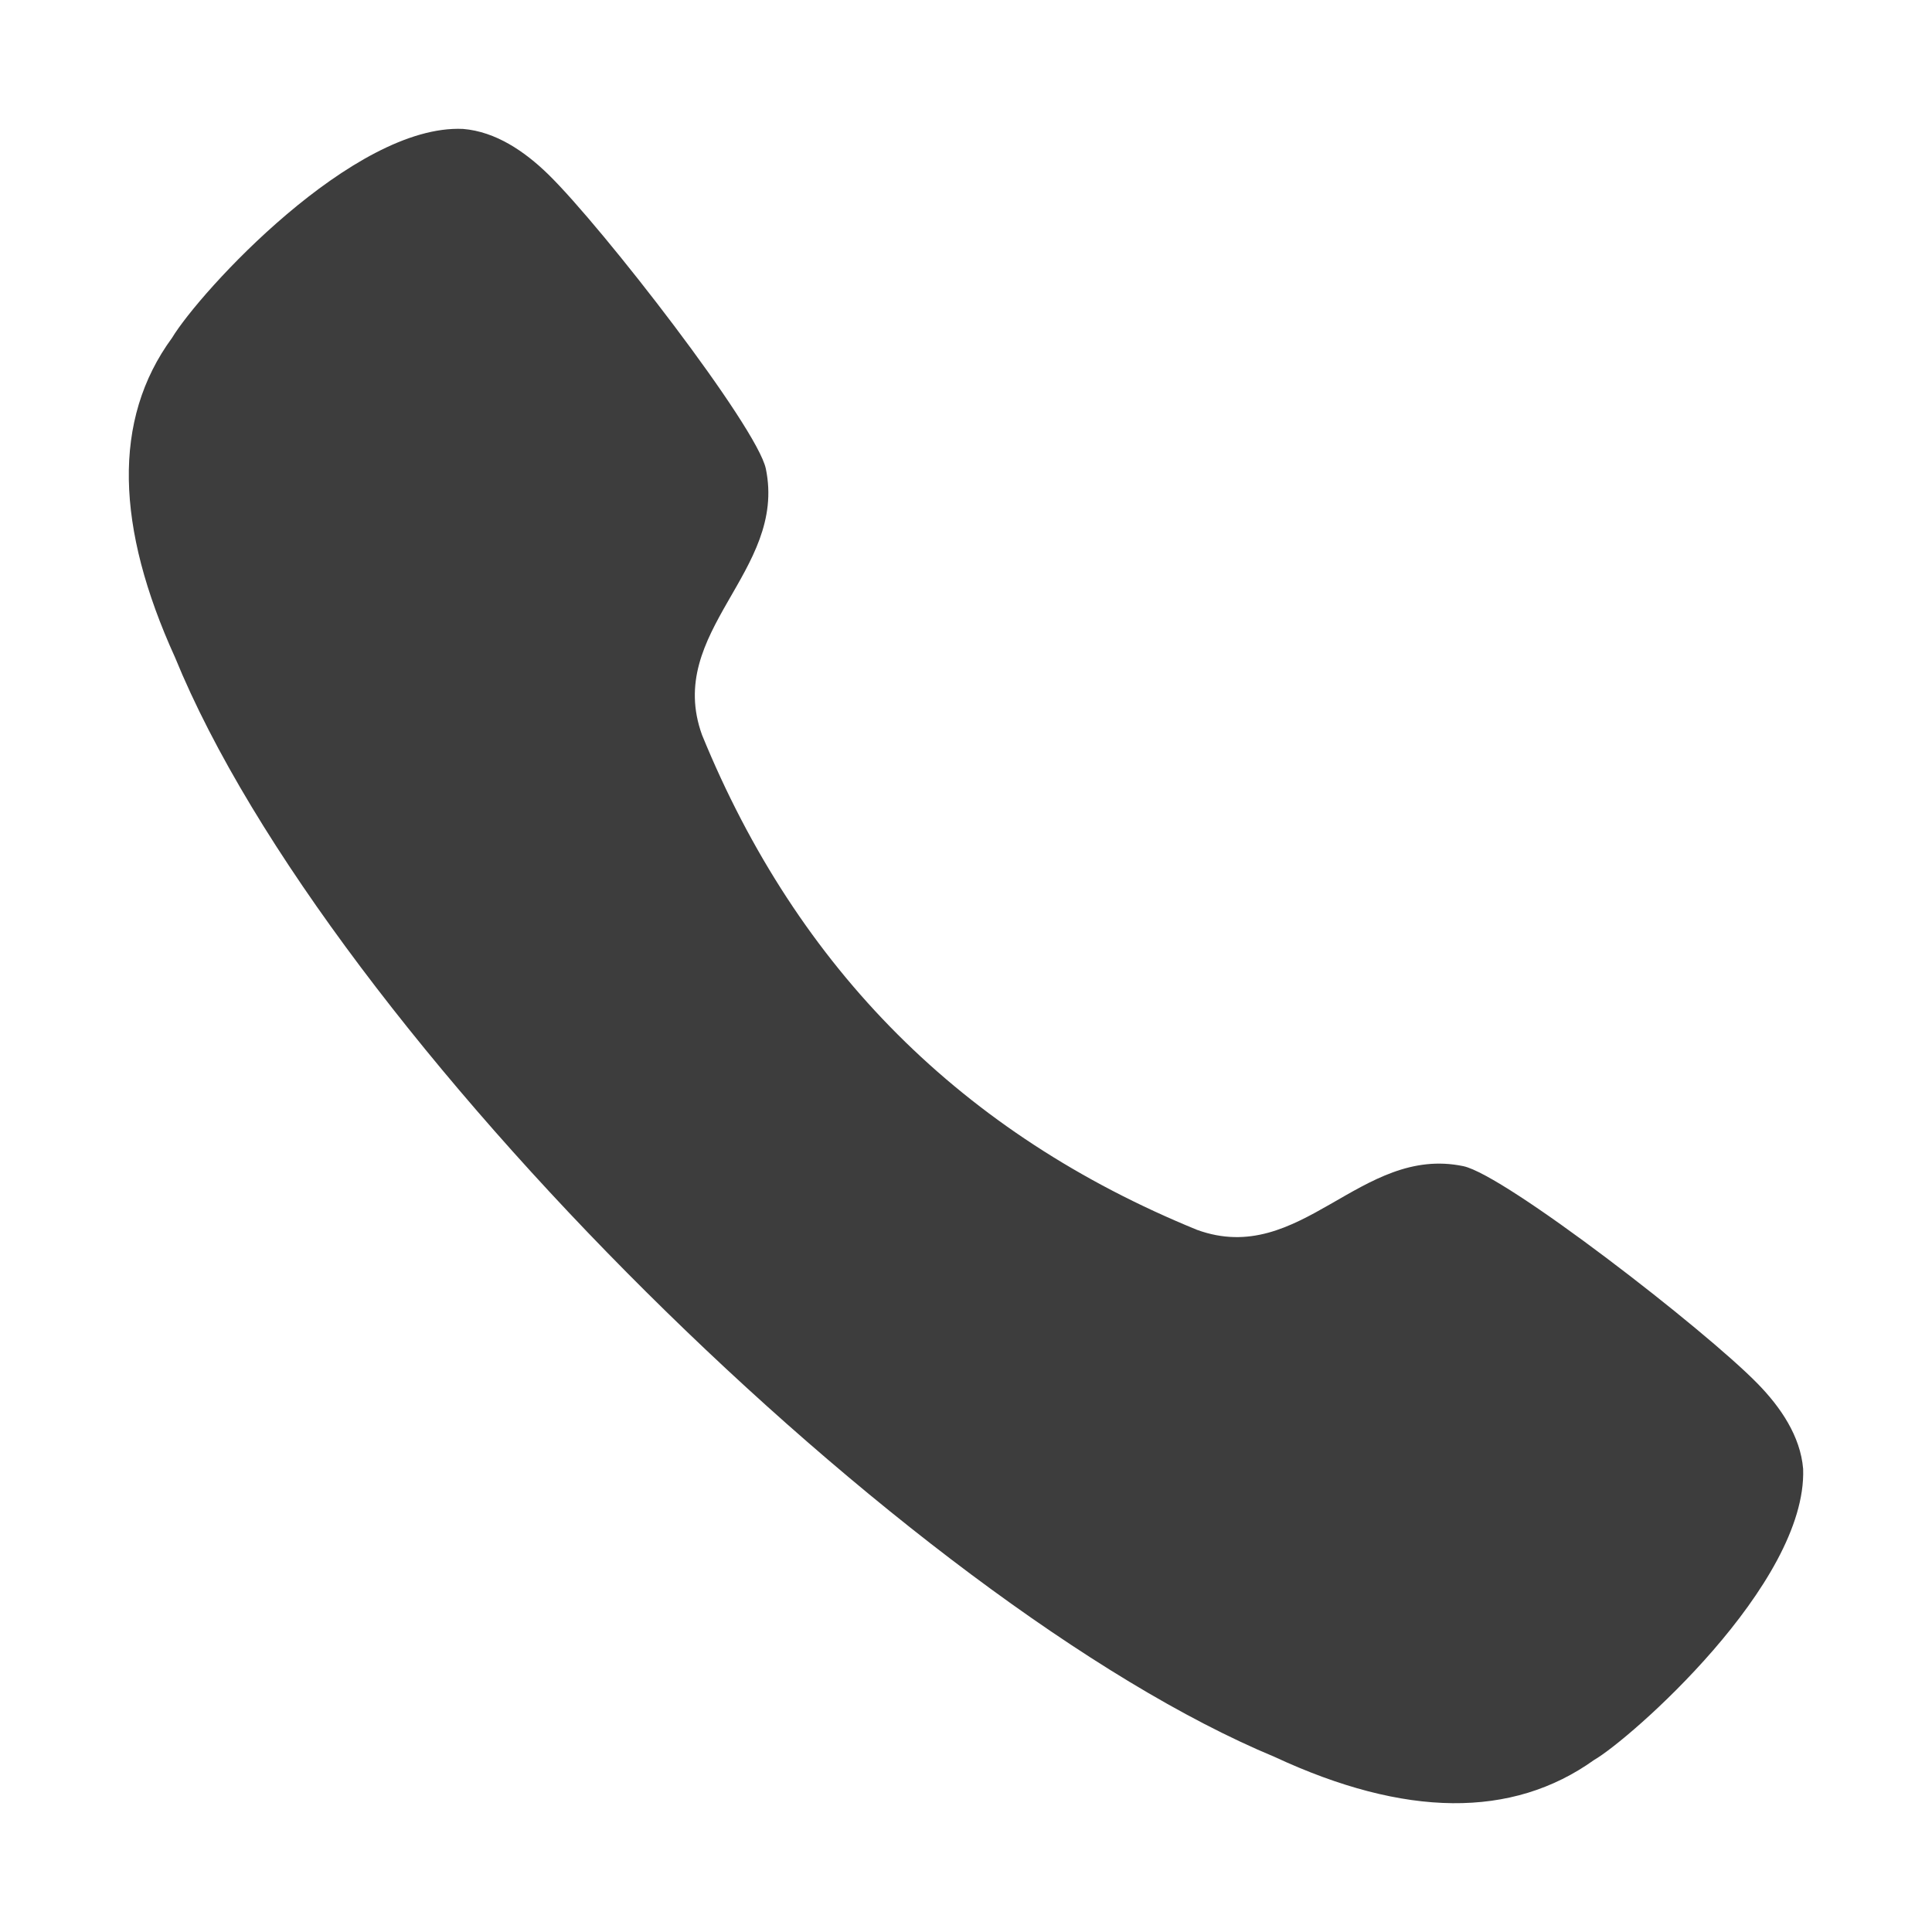 <svg width="30" height="30" viewBox="0 0 30 30" fill="none" xmlns="http://www.w3.org/2000/svg">
<path fill-rule="evenodd" clip-rule="evenodd" d="M2.671 5.247C3.104 4.53 5.489 1.923 7.191 2.002C7.699 2.044 8.149 2.352 8.515 2.709C9.354 3.528 11.755 6.627 11.892 7.279C12.223 8.878 10.318 9.8 10.901 11.412C12.388 15.05 14.95 17.612 18.59 19.098C20.2 19.681 21.122 17.775 22.722 18.108C23.372 18.244 26.473 20.646 27.292 21.485C27.648 21.849 27.957 22.3 27.999 22.809C28.062 24.601 25.294 27.019 24.754 27.328C23.481 28.239 21.819 28.224 19.794 27.282C14.143 24.931 5.112 16.07 2.717 10.206C1.801 8.192 1.738 6.52 2.671 5.247Z" fill="#3D3D3D"/>
</svg>
